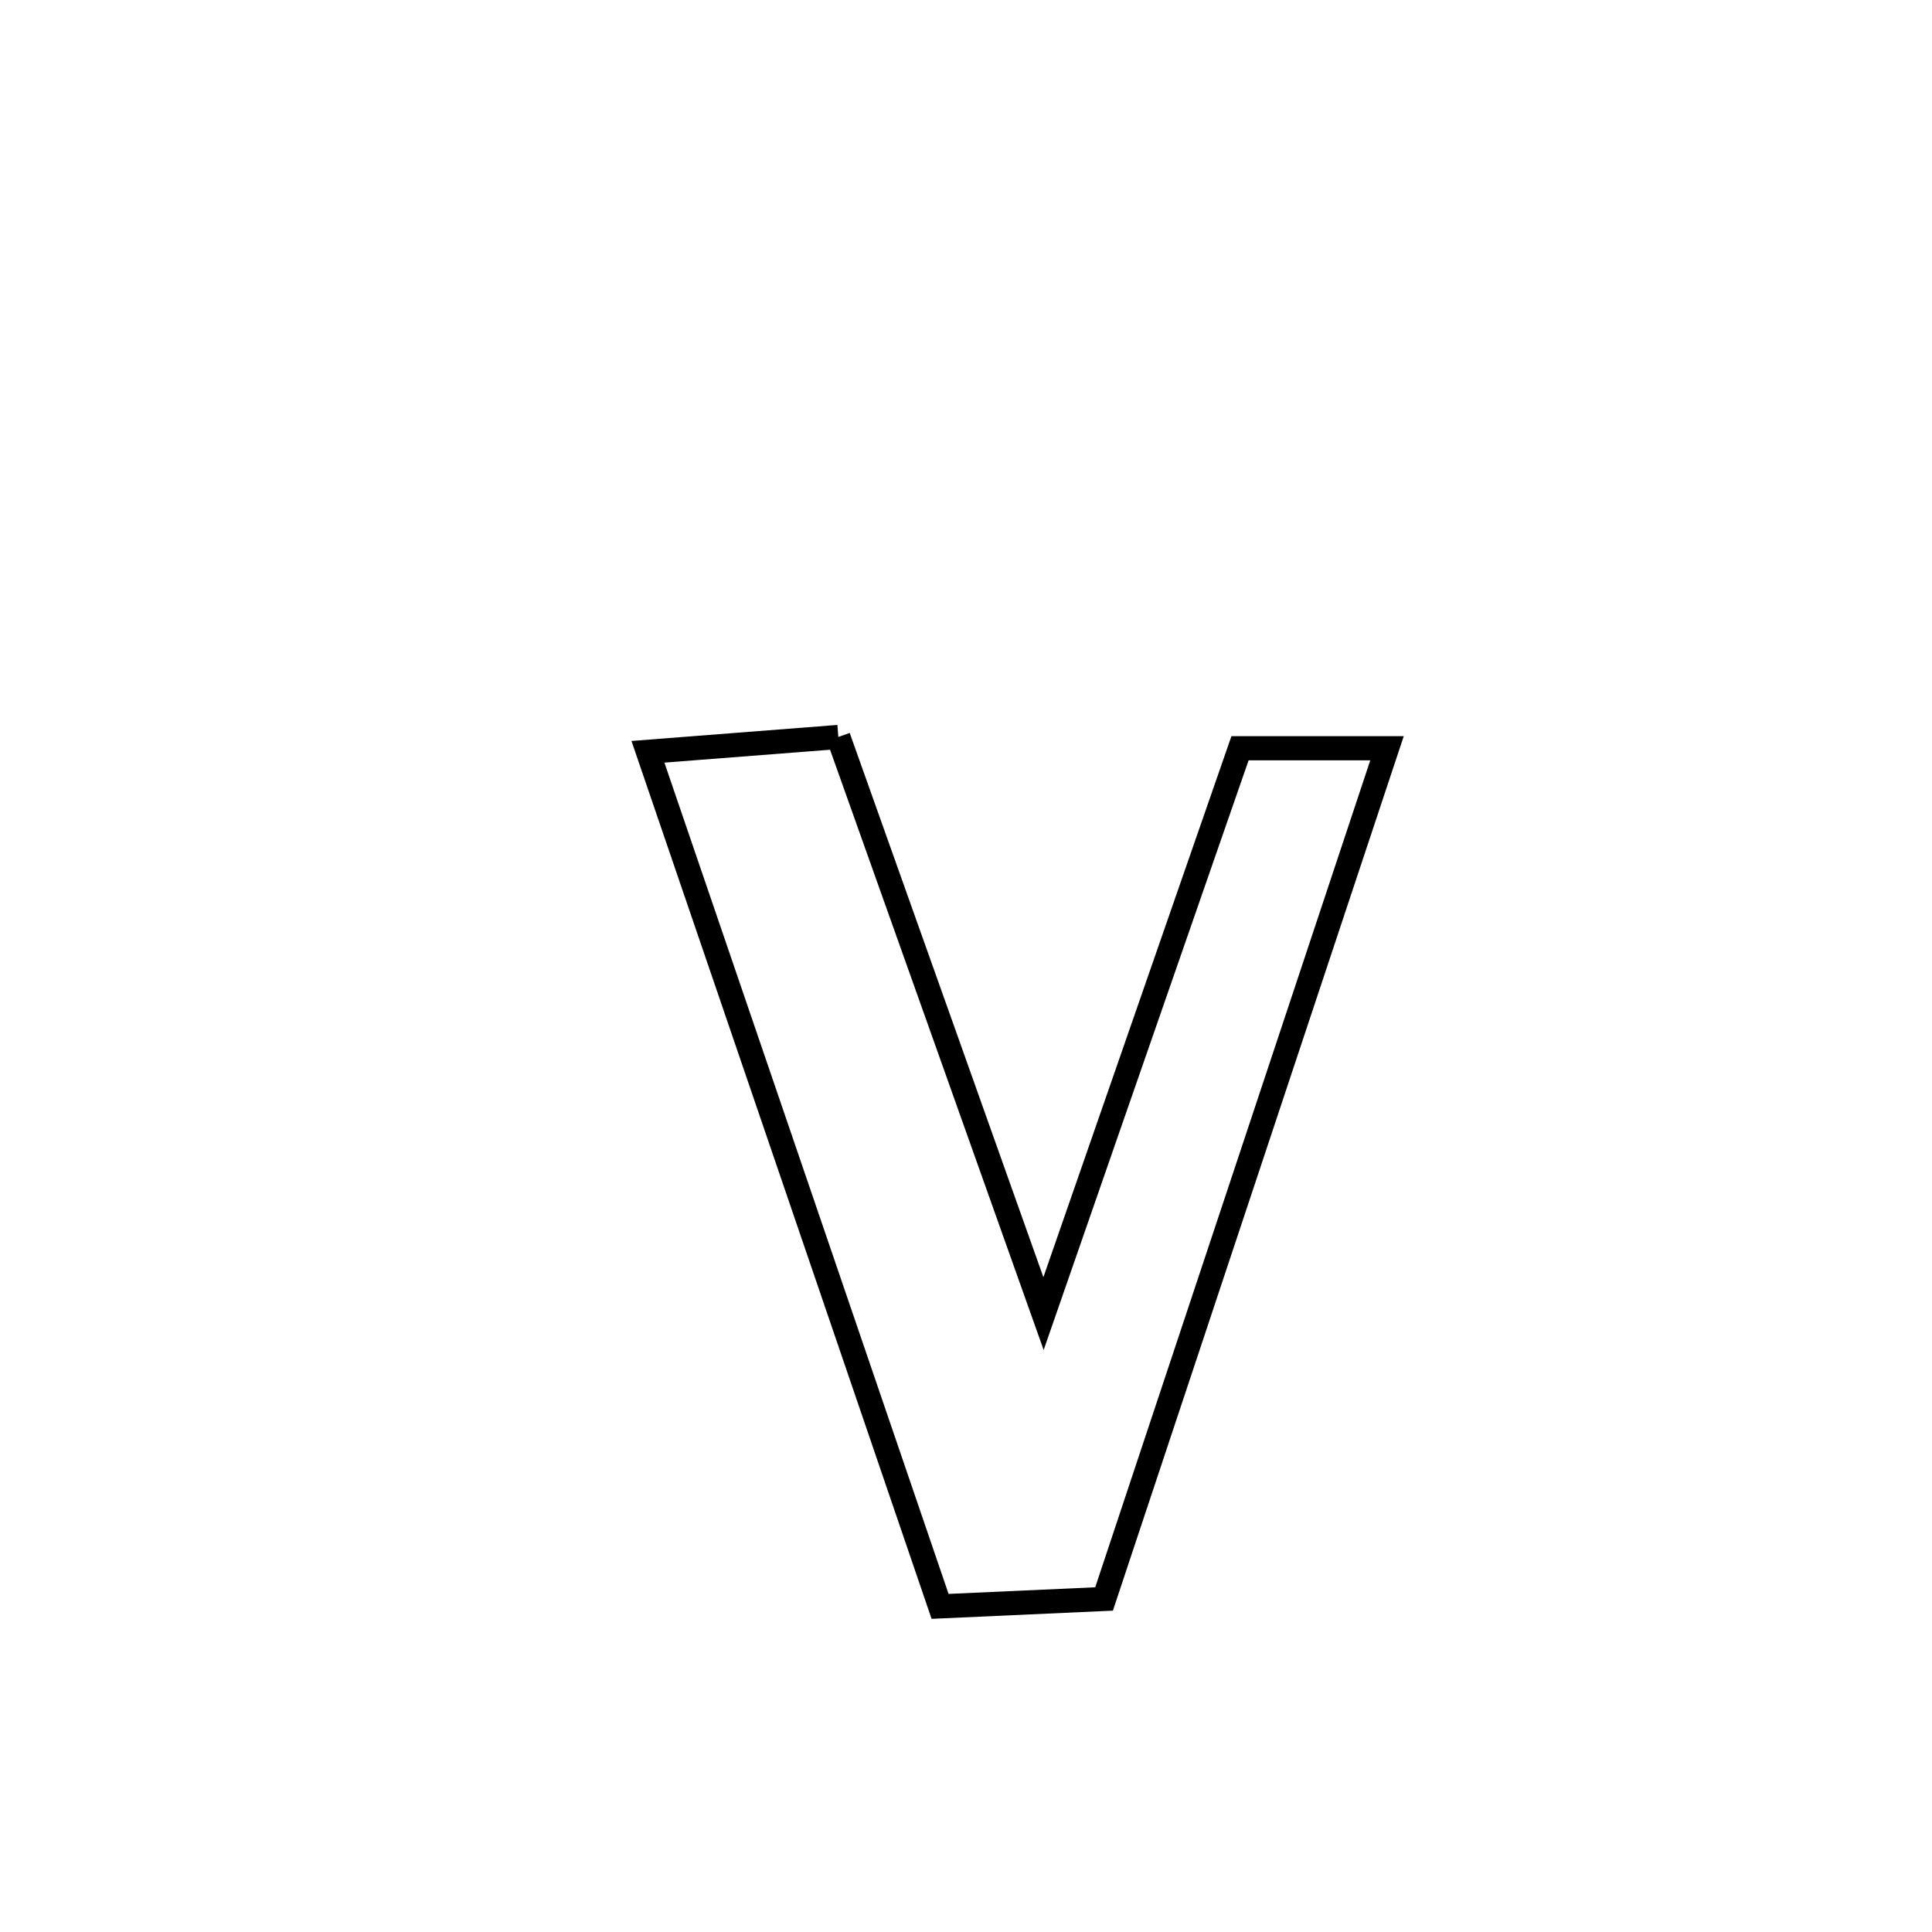 <svg xmlns="http://www.w3.org/2000/svg" viewBox="0.0 0.0 24.0 24.0" height="200px" width="200px"><path fill="none" stroke="black" stroke-width=".3" stroke-opacity="1.0"  filling="0" d="M10.414 9.155 L10.414 9.155 C10.839 10.348 11.264 11.542 11.689 12.736 C12.114 13.93 12.538 15.124 12.963 16.318 L12.963 16.318 C13.777 13.977 14.591 11.636 15.404 9.295 L15.404 9.295 C16.013 9.295 16.621 9.295 17.23 9.295 L17.23 9.295 C16.644 11.056 16.058 12.818 15.473 14.579 C14.887 16.34 14.301 18.102 13.715 19.863 L13.715 19.863 C13.348 19.88 12.033 19.939 11.678 19.955 L11.678 19.955 C11.073 18.185 10.469 16.416 9.864 14.647 C9.259 12.877 8.654 11.108 8.049 9.339 L8.049 9.339 C8.837 9.277 9.626 9.216 10.414 9.155 L10.414 9.155"></path></svg>